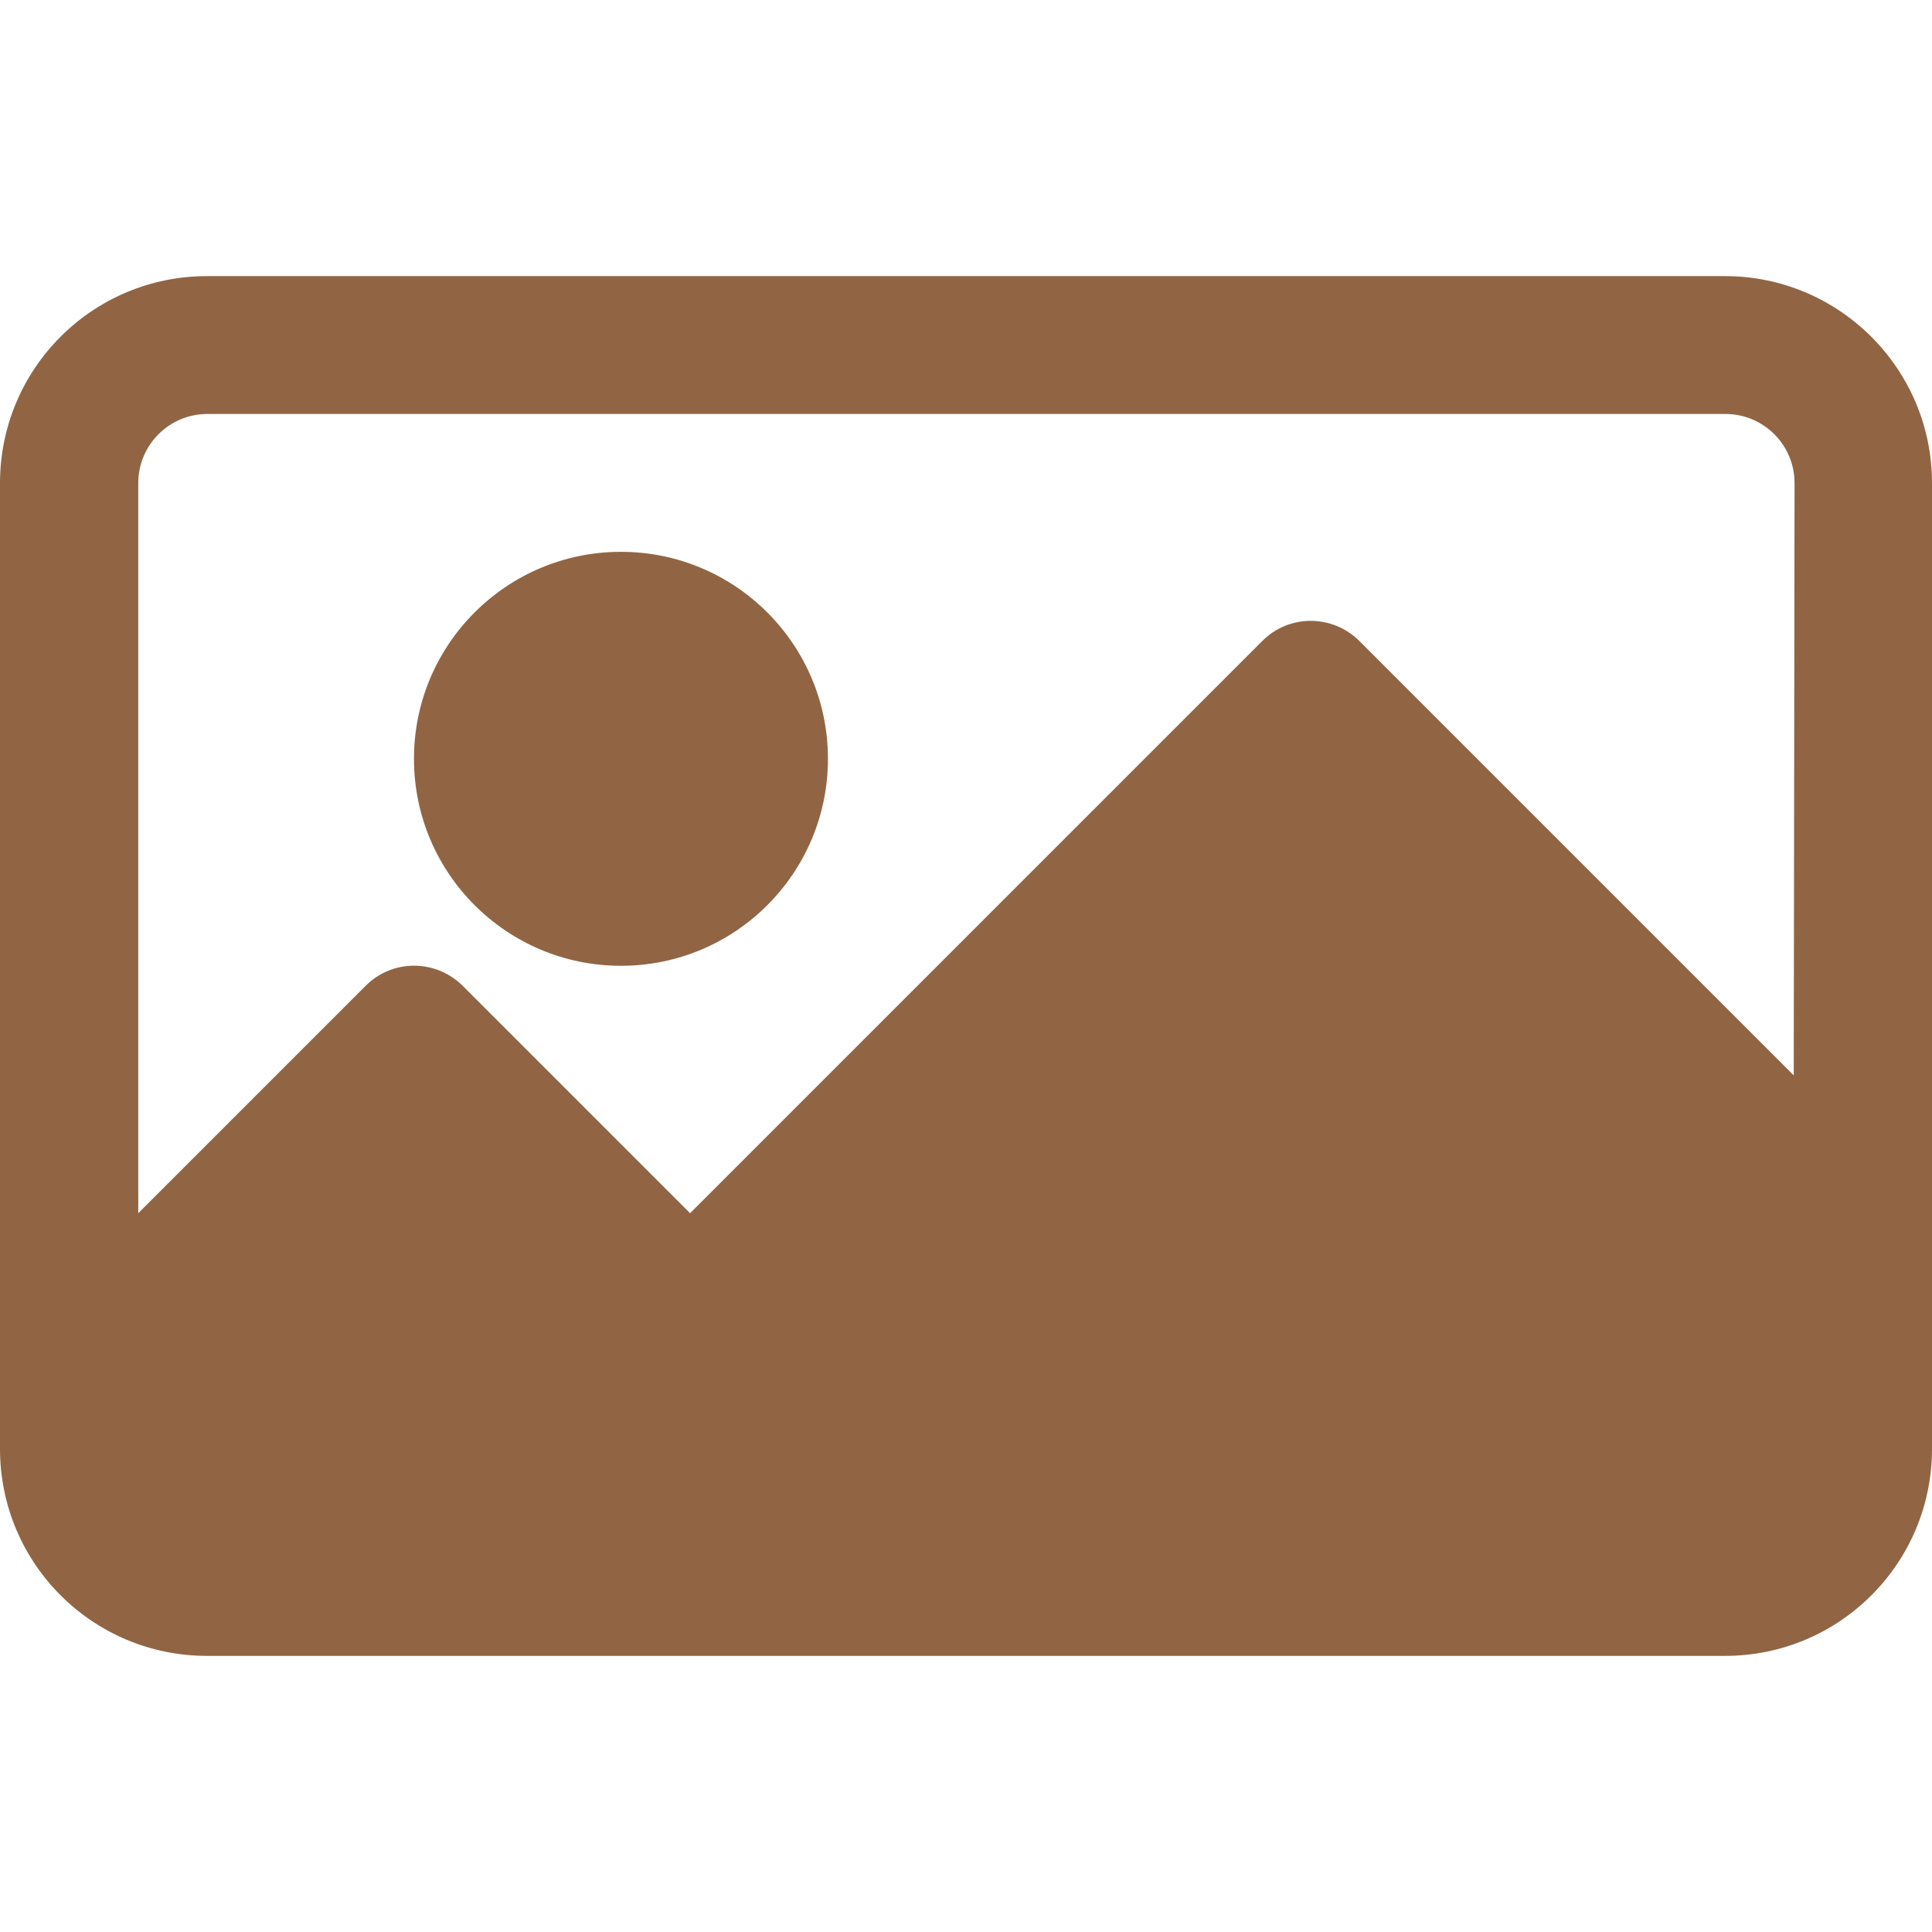<?xml version="1.0" encoding="utf-8"?>
<!-- Generator: Adobe Illustrator 22.1.0, SVG Export Plug-In . SVG Version: 6.00 Build 0)  -->
<svg version="1.1" id="Capa_1" xmlns="http://www.w3.org/2000/svg" xmlns:xlink="http://www.w3.org/1999/xlink" x="0px" y="0px"
	 viewBox="0 0 477.9 477.9" style="enable-background:new 0 0 477.9 477.9;" xml:space="preserve">
<style type="text/css">
	.st0{fill:#916543;}
</style>
<g>
	<g>
		<path class="st0" d="M426.7,68.3H51.2C22.9,68.3,0,91.2,0,119.5v238.9c0,28.3,22.9,51.2,51.2,51.2h375.5
			c28.3,0,51.2-22.9,51.2-51.2V119.5C477.9,91.2,454.9,68.3,426.7,68.3z M443.7,266L336.3,158.6c-6.7-6.7-17.5-6.7-24.1,0
			L170.7,300.1l-56.2-56.2c-6.7-6.7-17.5-6.7-24.1,0l-56.2,56.2V119.5c0-9.4,7.6-17.1,17.1-17.1h375.5c9.4,0,17.1,7.6,17.1,17.1
			L443.7,266L443.7,266z"/>
	</g>
</g>
<g>
	<g>
		<circle class="st0" cx="153.6" cy="187.7" r="51.2"/>
	</g>
</g>
</svg>
